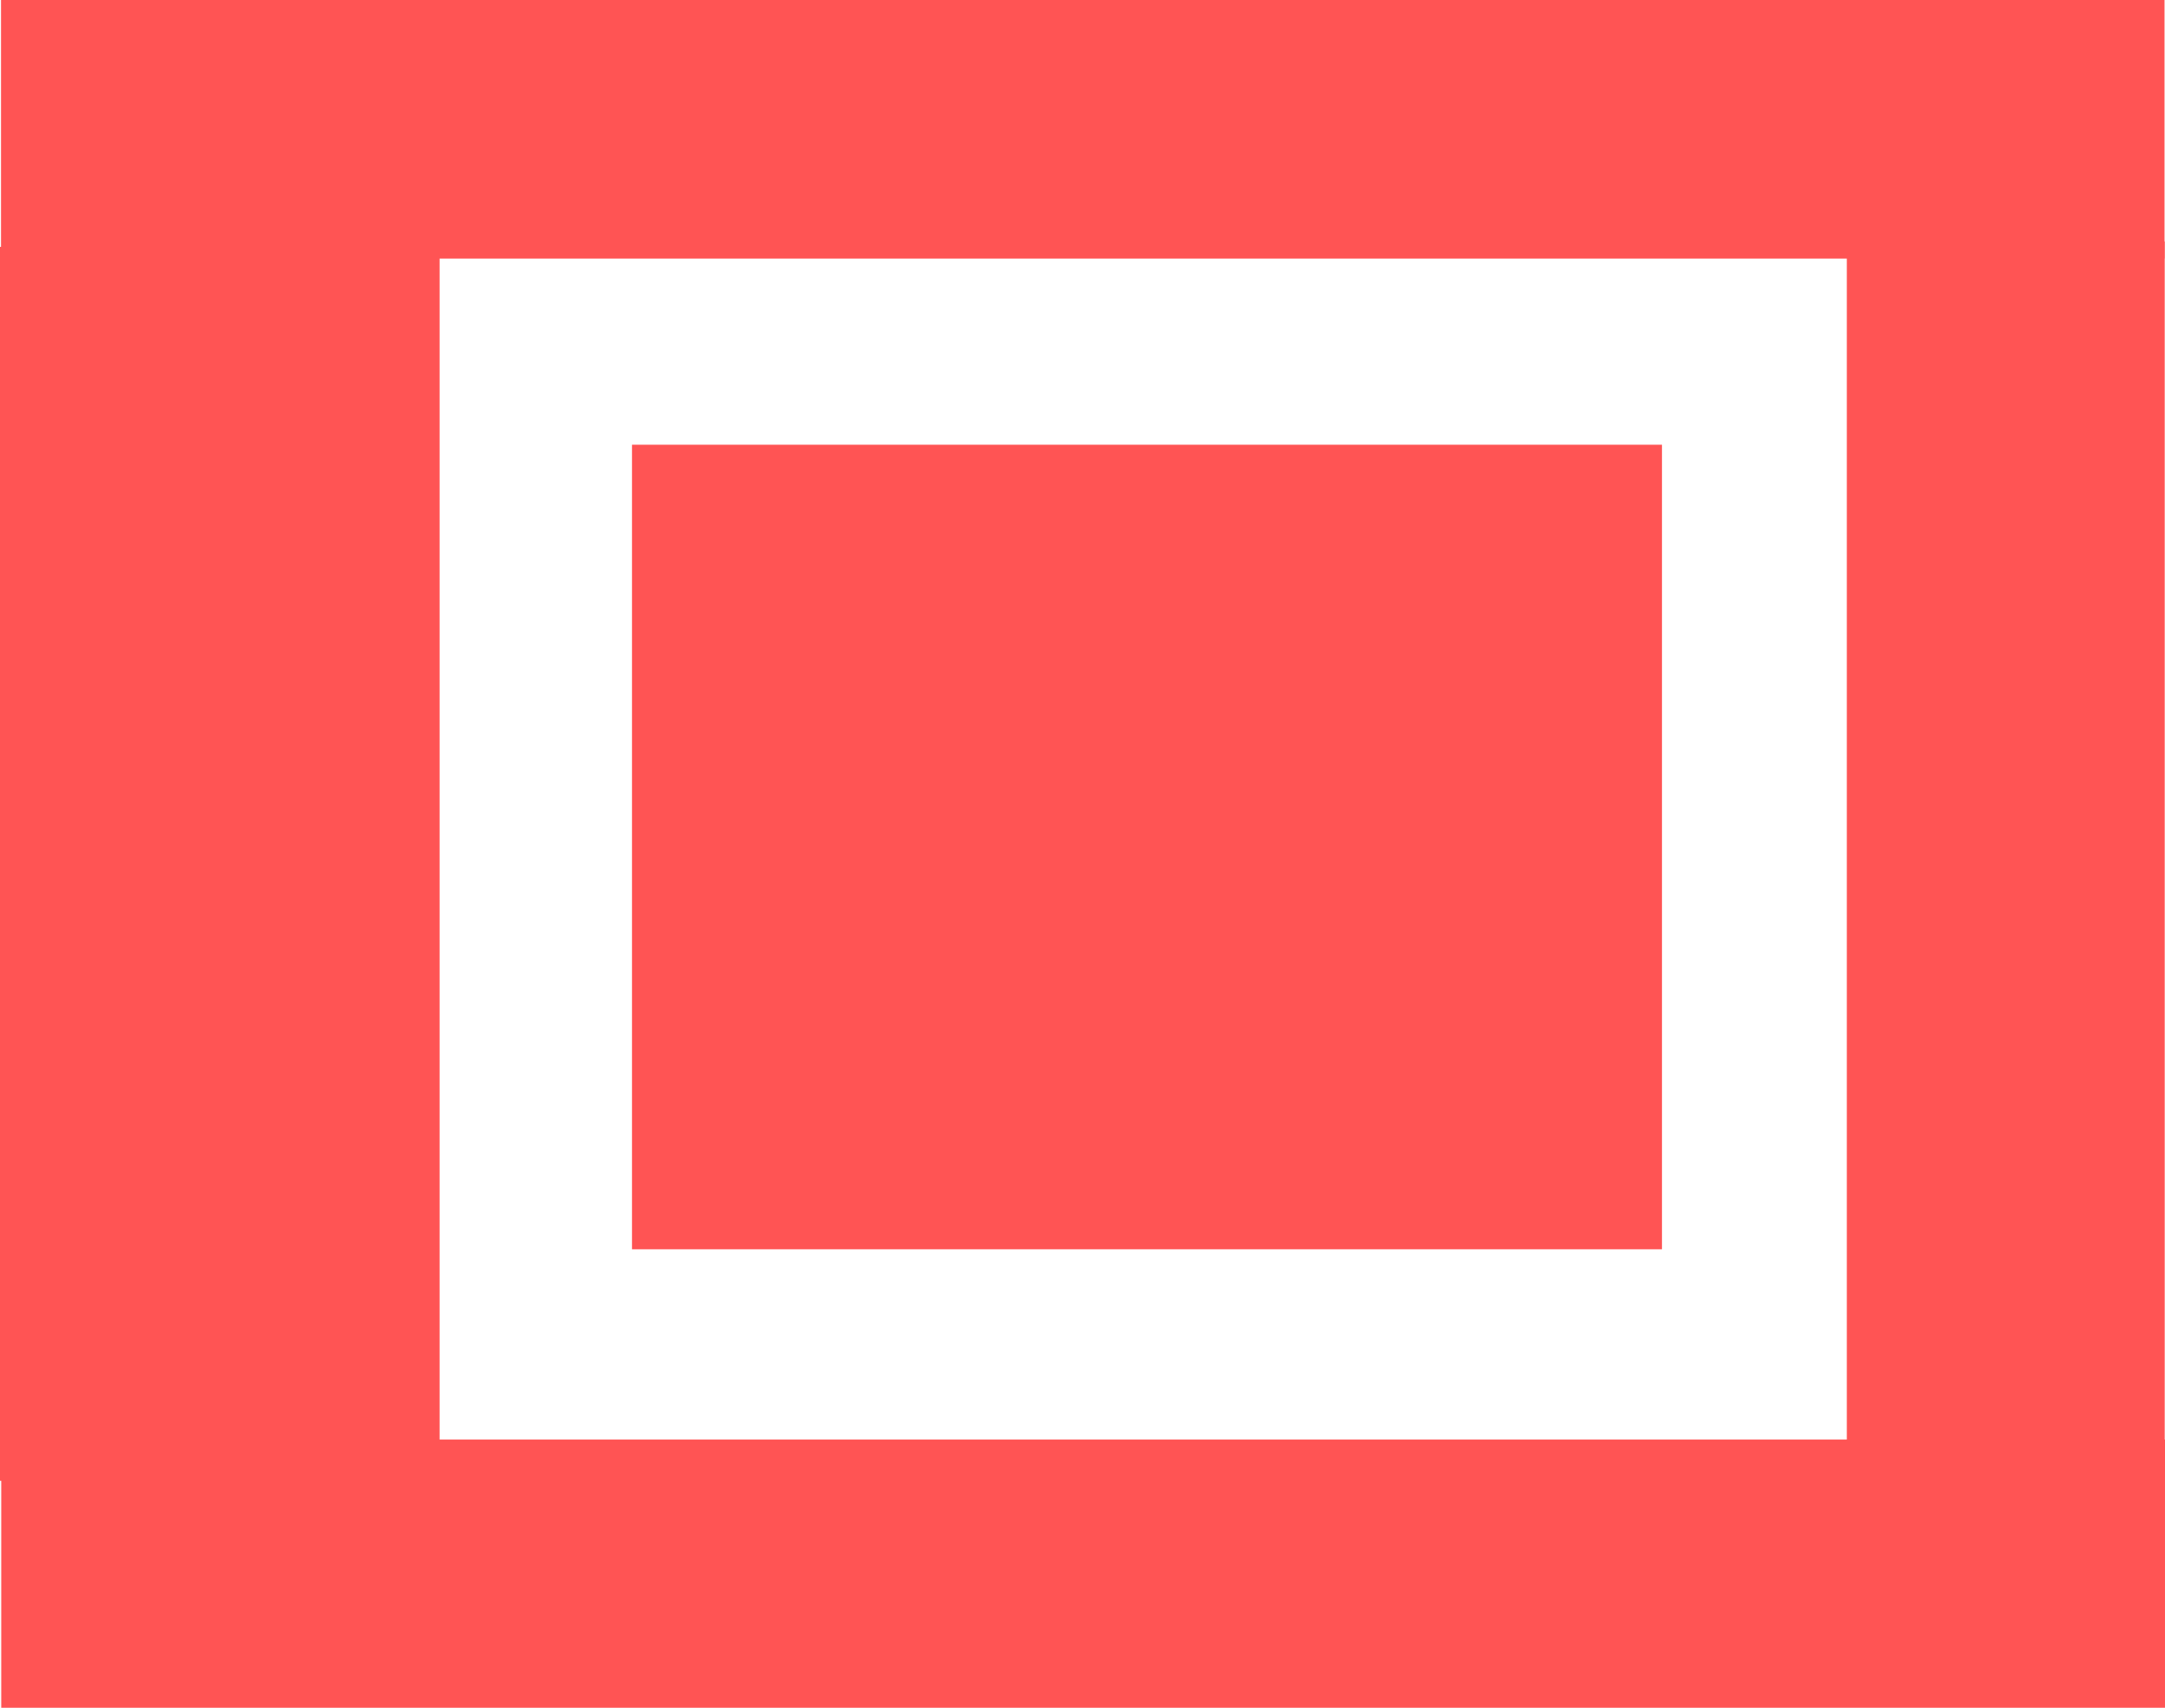 <svg version="1.1" xmlns="http://www.w3.org/2000/svg" xmlns:xlink="http://www.w3.org/1999/xlink" width="448.155" height="353.454" viewBox="0,0,448.155,353.454"><g transform="translate(-5.211,-3.373)"><g data-paper-data="{&quot;isPaintingLayer&quot;:true}" fill="#ff5454" fill-rule="nonzero" stroke="none" stroke-width="1" stroke-linecap="butt" stroke-linejoin="miter" stroke-miterlimit="10" stroke-dasharray="" stroke-dashoffset="0" style="mix-blend-mode: normal"><path d="M136.035,95.417h213.204v166.522h-213.204z"/><path d="M5.423,3.373h447.843v53.523h-447.843z"/><path d="M5.469,301.315h447.896v55.513h-447.896z"/><path d="M5.211,54.468h91.001v255.389h-91.001z"/><path d="M387.504,53.34h65.802v254.673h-65.802z"/></g></g></svg>